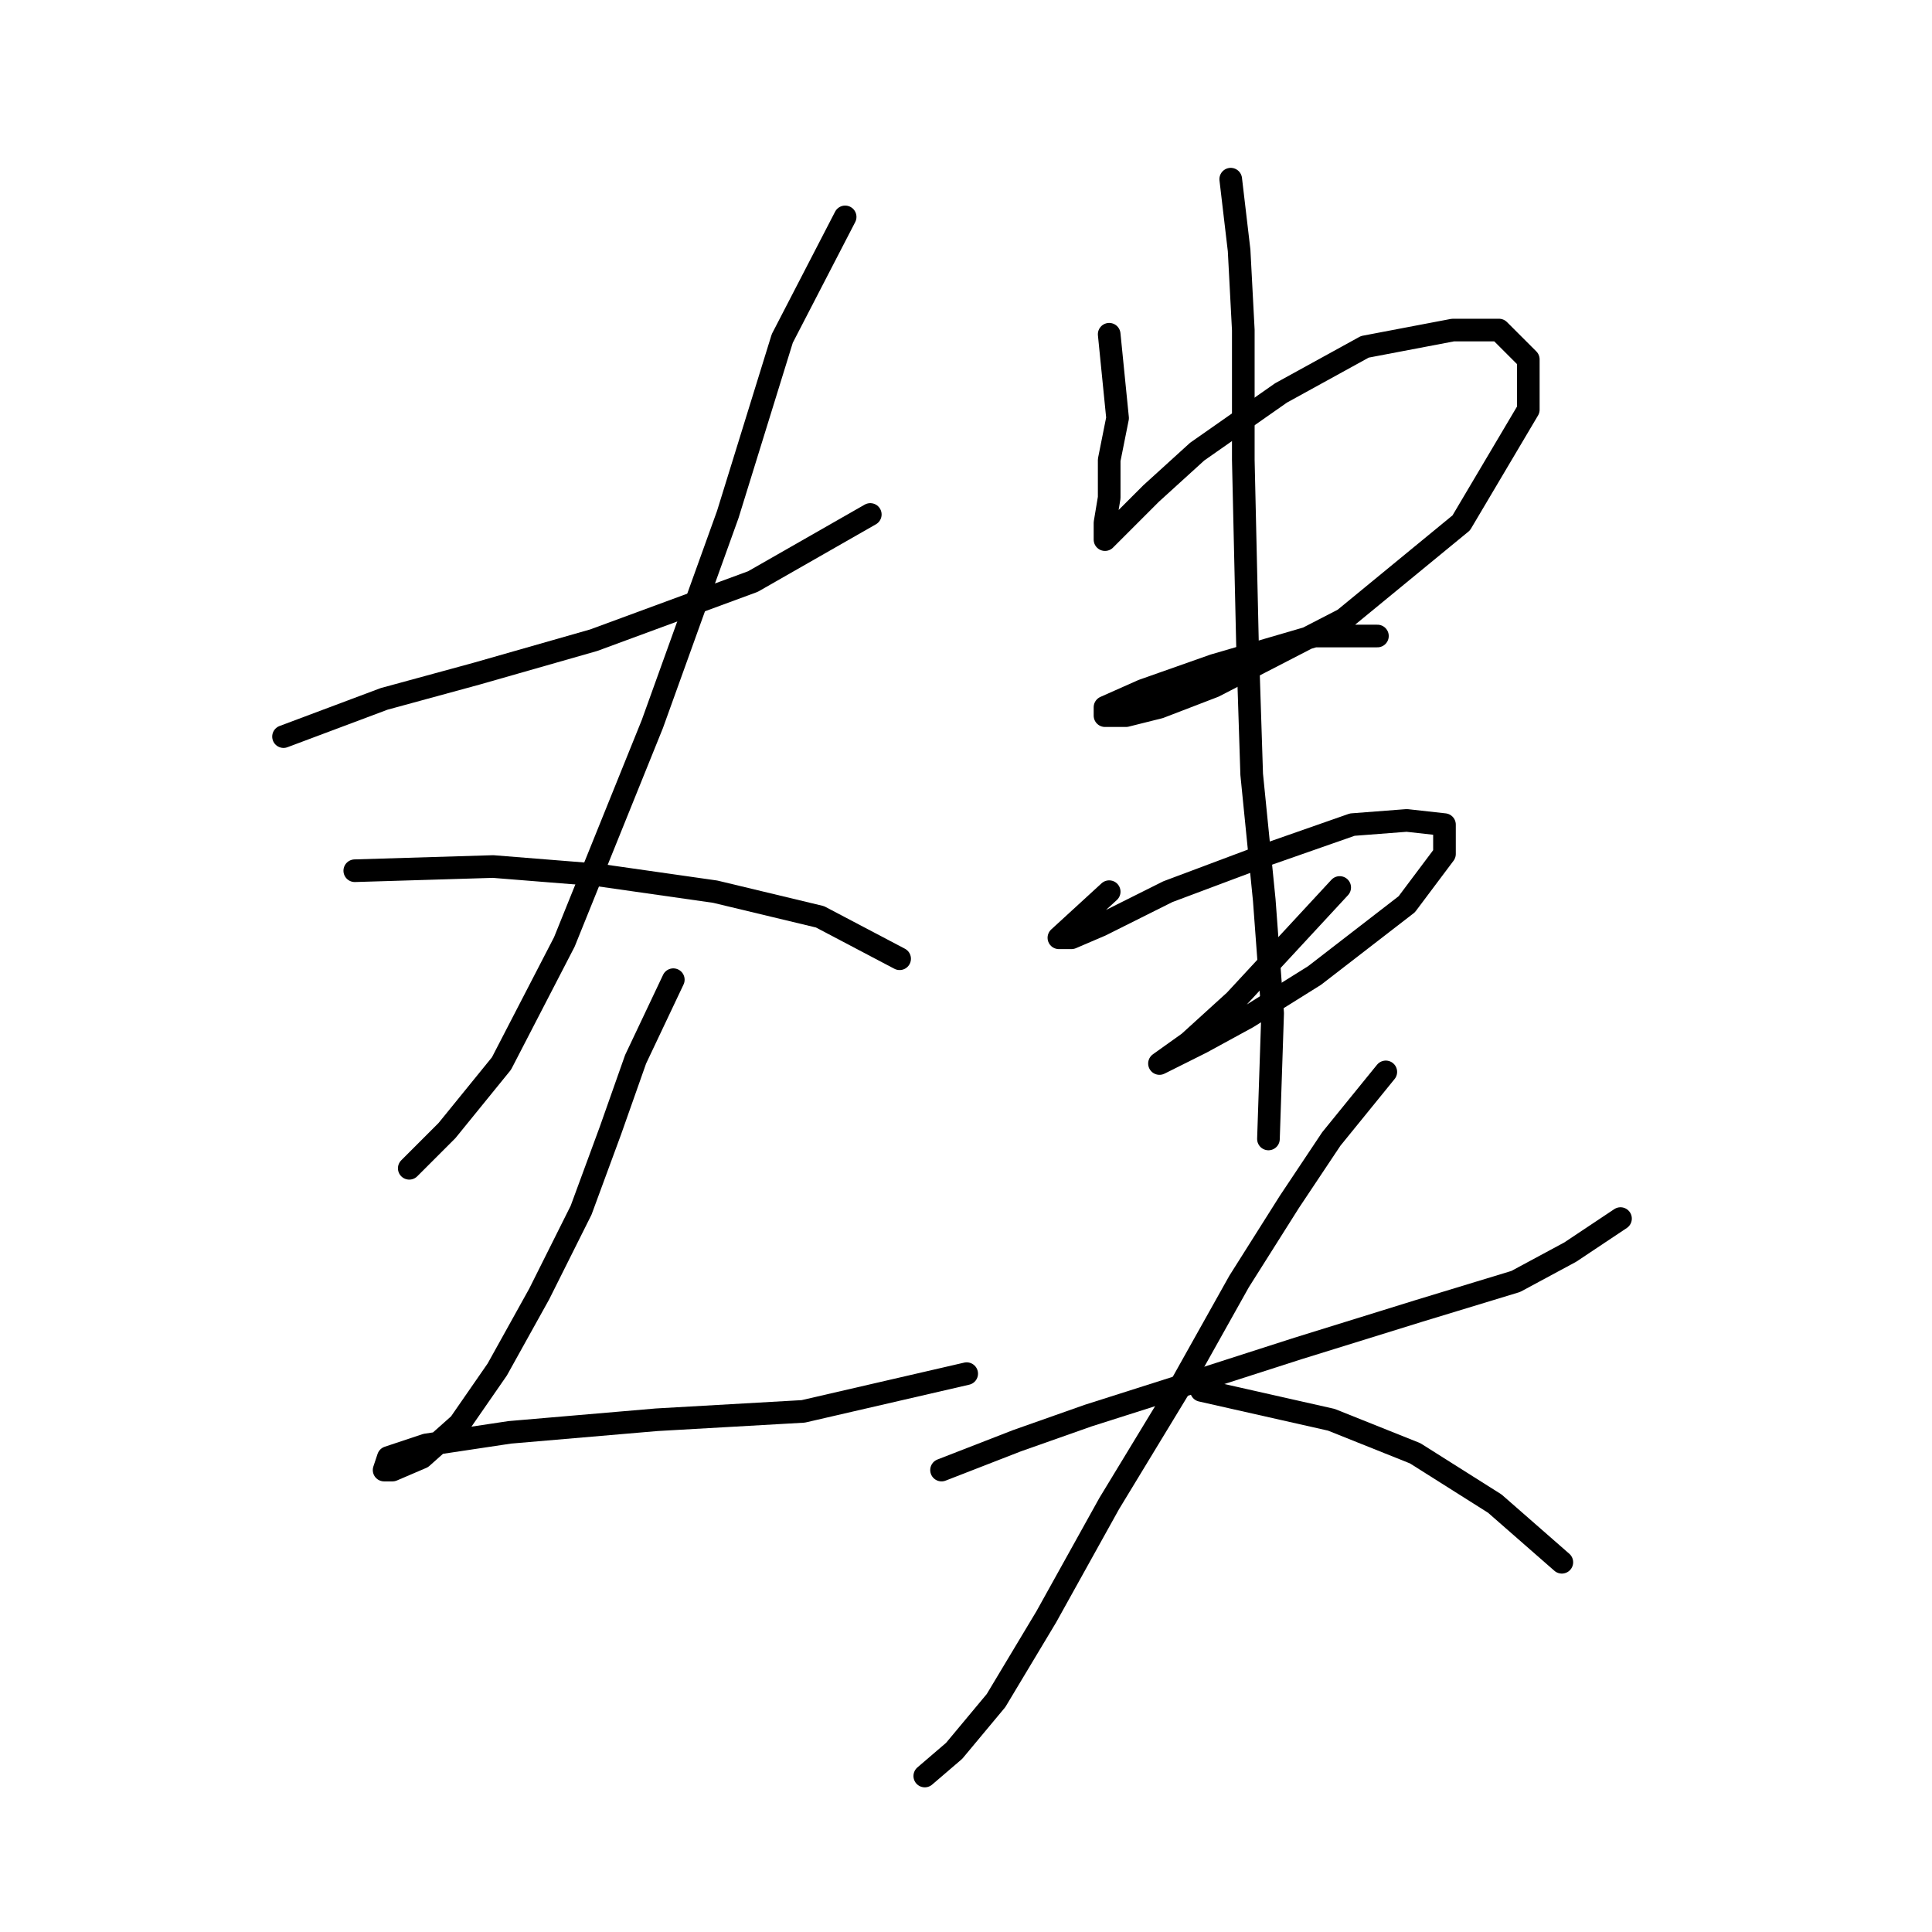 <?xml version="1.0" standalone="no"?>
    <svg width="256" height="256" xmlns="http://www.w3.org/2000/svg" version="1.1">
    <polyline stroke="black" stroke-width="3" stroke-linecap="round" fill="transparent" stroke-linejoin="round" points="37.569 97.604 50.897 92.606 63.115 89.274 78.665 84.831 99.768 77.056 115.318 68.17 115.318 68.17 " />
        <polyline stroke="black" stroke-width="3" stroke-linecap="round" fill="transparent" stroke-linejoin="round" points="111.986 28.74 103.656 44.845 96.436 68.17 86.44 95.938 74.777 124.816 66.447 140.921 59.227 149.807 54.229 154.805 54.229 154.805 " />
        <polyline stroke="black" stroke-width="3" stroke-linecap="round" fill="transparent" stroke-linejoin="round" points="47.01 115.375 65.336 114.82 79.22 115.931 94.77 118.152 108.654 121.484 119.205 127.038 119.205 127.038 " />
        <polyline stroke="black" stroke-width="3" stroke-linecap="round" fill="transparent" stroke-linejoin="round" points="89.216 129.814 84.218 140.366 80.886 149.807 76.999 160.359 71.445 171.466 65.892 181.462 60.893 188.682 55.895 193.125 52.008 194.791 50.897 194.791 51.452 193.125 56.451 191.458 67.558 189.792 86.995 188.126 106.432 187.016 128.091 182.017 128.091 182.017 " />
        <polyline stroke="black" stroke-width="3" stroke-linecap="round" fill="transparent" stroke-linejoin="round" points="146.973 44.29 148.084 55.397 146.973 60.951 146.973 65.949 146.418 69.281 146.418 71.502 146.418 71.502 148.084 69.836 152.527 65.393 158.635 59.84 169.743 52.065 180.85 45.956 192.512 43.735 198.621 43.735 202.508 47.622 202.508 54.286 193.623 69.281 178.073 82.054 160.857 90.94 153.637 93.716 149.194 94.827 146.418 94.827 146.418 93.716 151.416 91.495 160.857 88.163 174.185 84.275 182.516 84.275 182.516 84.275 " />
        <polyline stroke="black" stroke-width="3" stroke-linecap="round" fill="transparent" stroke-linejoin="round" points="146.973 118.152 140.309 124.261 141.975 124.261 145.862 122.595 154.748 118.152 168.076 113.154 179.183 109.266 186.403 108.711 191.401 109.266 191.401 113.154 186.403 119.818 174.185 129.259 165.3 134.812 159.191 138.145 155.859 139.811 153.637 140.921 153.637 140.921 157.525 138.145 163.634 132.591 177.517 117.597 177.517 117.597 " />
        <polyline stroke="black" stroke-width="3" stroke-linecap="round" fill="transparent" stroke-linejoin="round" points="163.078 23.742 164.189 33.183 164.744 43.735 164.744 60.951 165.3 85.386 165.855 102.602 167.521 119.263 168.632 134.257 168.076 150.918 168.076 150.918 " />
        <polyline stroke="black" stroke-width="3" stroke-linecap="round" fill="transparent" stroke-linejoin="round" points="124.759 194.791 134.755 190.903 144.196 187.571 156.414 183.684 171.964 178.685 188.069 173.687 200.842 169.8 208.062 165.912 214.726 161.469 214.726 161.469 " />
        <polyline stroke="black" stroke-width="3" stroke-linecap="round" fill="transparent" stroke-linejoin="round" points="183.626 142.032 176.407 150.918 170.853 159.248 164.189 169.8 156.414 183.684 146.973 199.233 138.643 214.228 131.979 225.335 126.425 231.999 122.538 235.331 122.538 235.331 " />
        <polyline stroke="black" stroke-width="3" stroke-linecap="round" fill="transparent" stroke-linejoin="round" points="159.191 184.239 176.407 188.126 187.514 192.569 198.065 199.233 206.951 207.008 206.951 207.008 " />
        </svg>